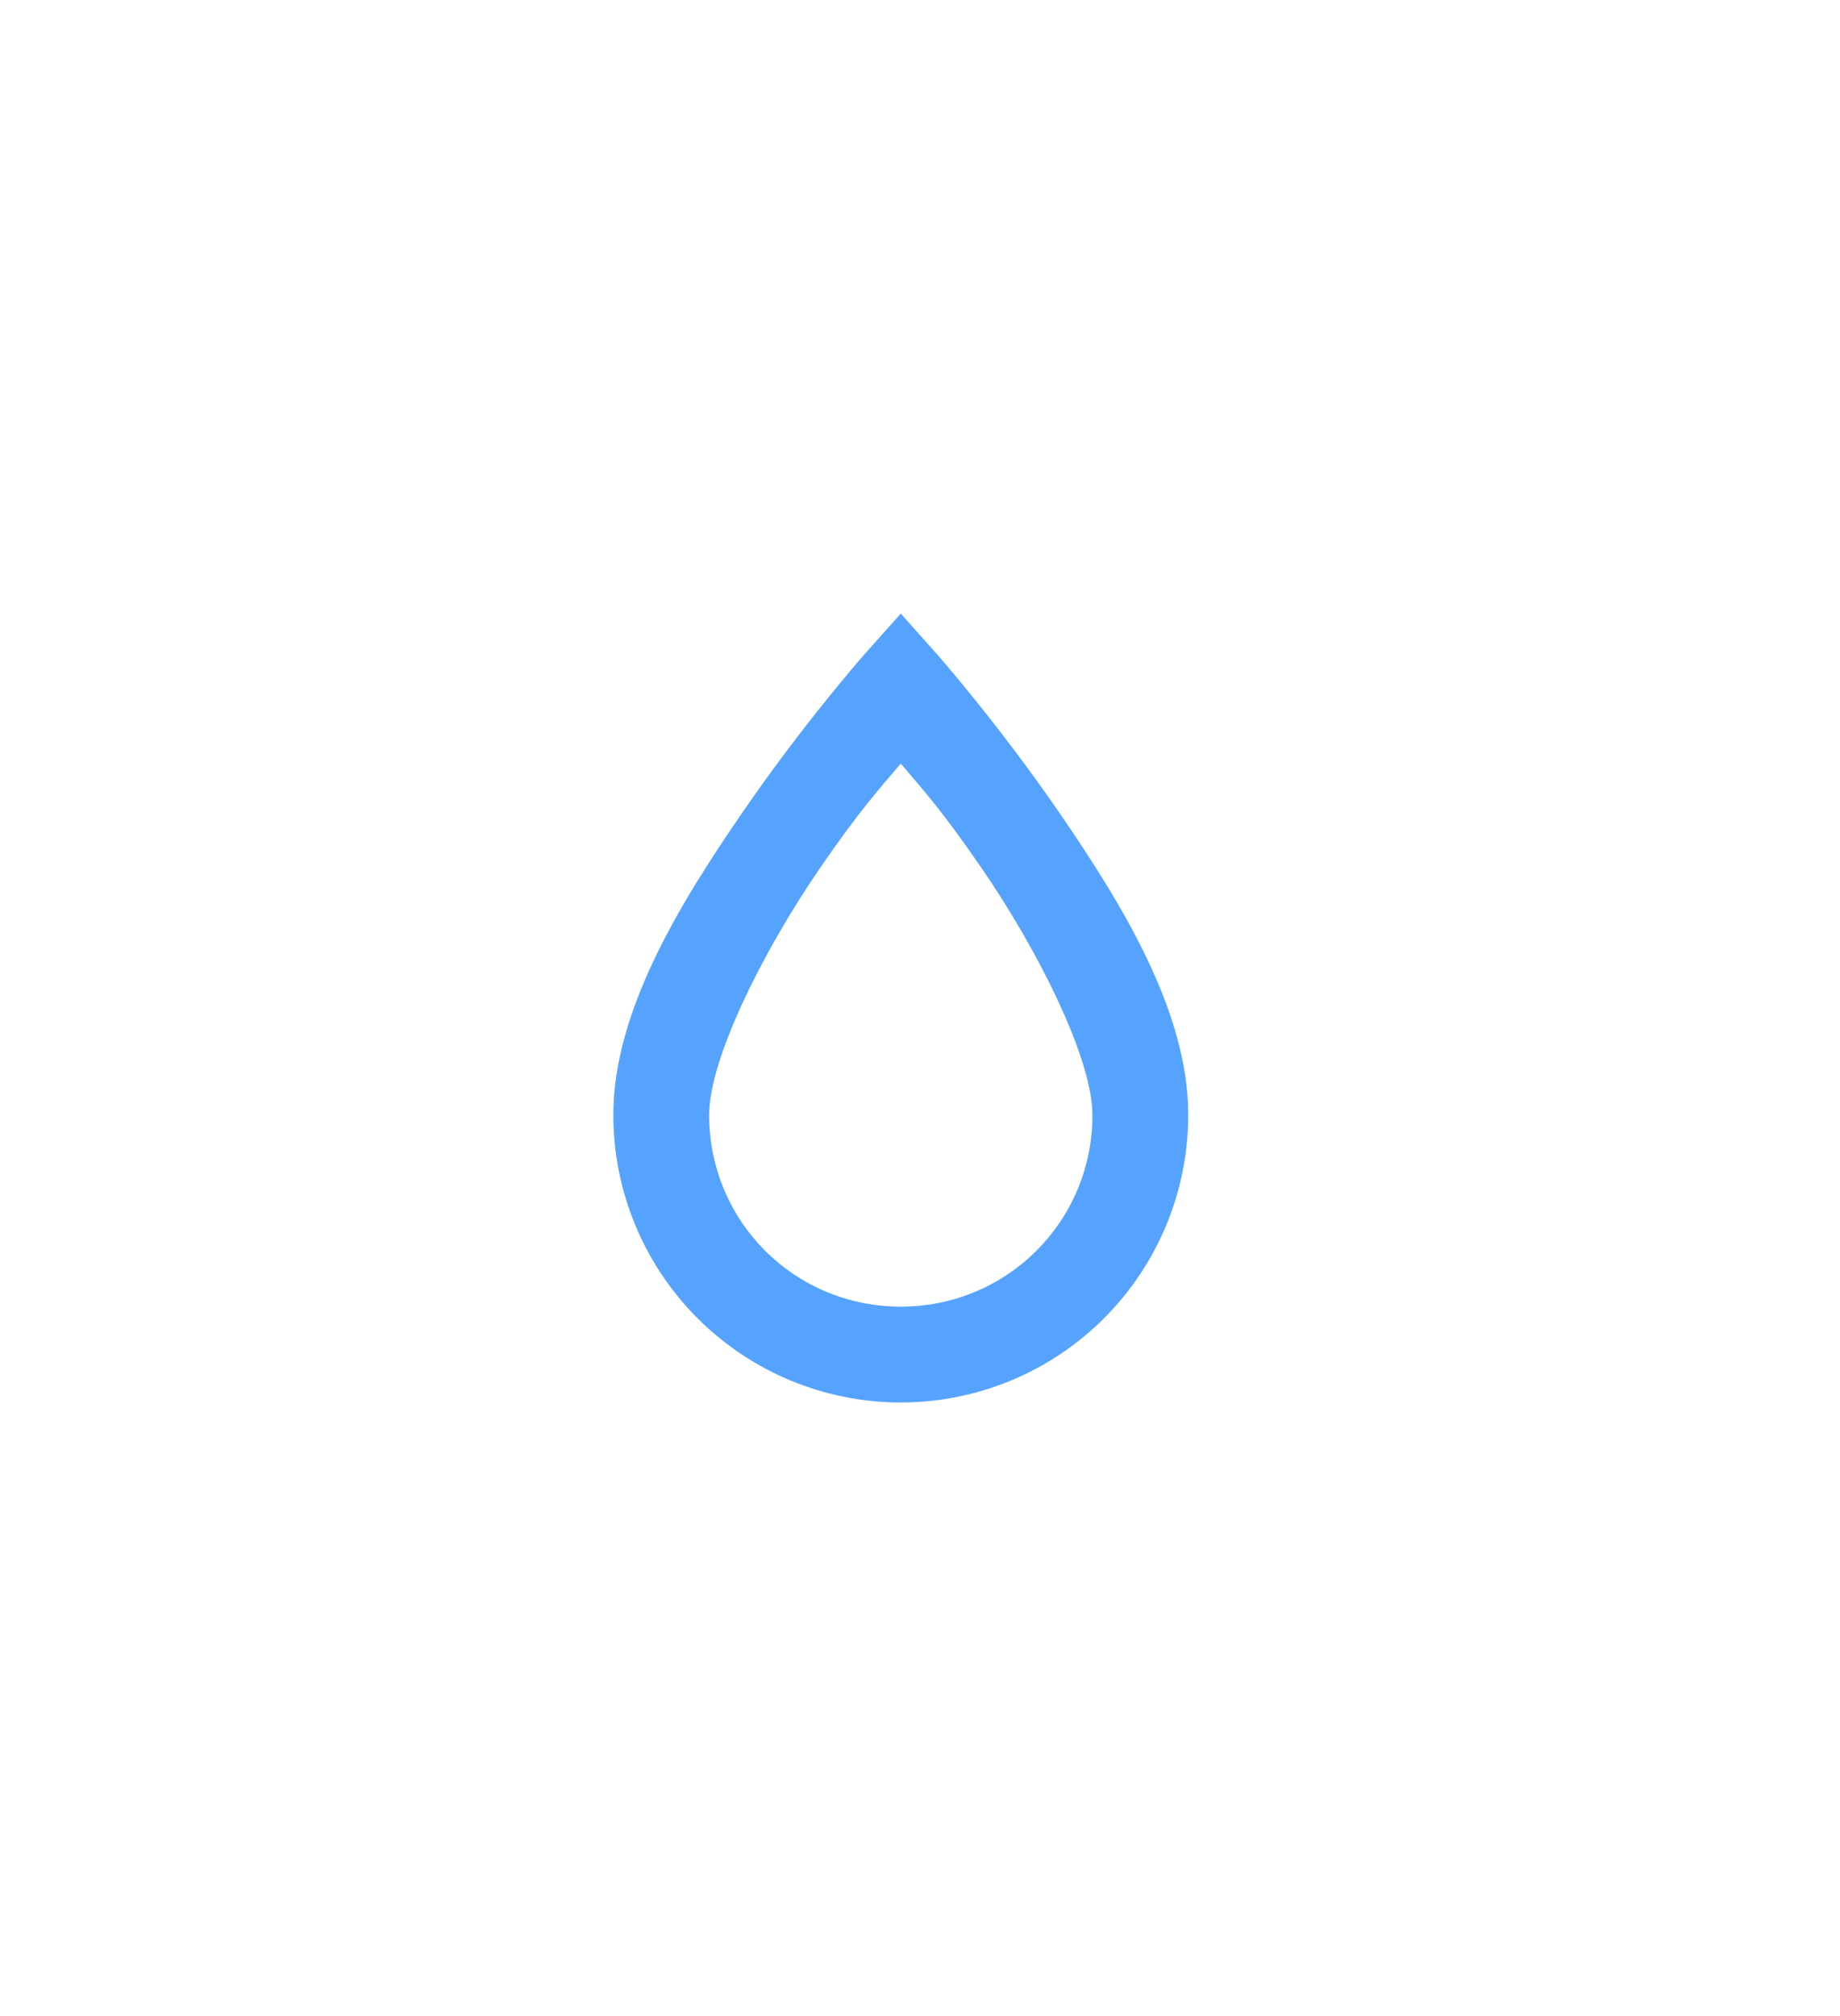 <svg width="42" height="46" viewBox="0 0 42 46" fill="none" xmlns="http://www.w3.org/2000/svg">
<g filter="url(#filter0_d_119_317)">
<path d="M20.561 13L19.741 13.919C19.741 13.919 18.341 15.504 16.931 17.56C15.52 19.616 14 22.076 14 24.439C14 26.179 14.691 27.848 15.922 29.078C17.152 30.309 18.821 31 20.561 31C22.302 31 23.971 30.309 25.201 29.078C26.431 27.848 27.123 26.179 27.123 24.439C27.123 22.076 25.603 19.616 24.192 17.56C22.781 15.504 21.381 13.919 21.381 13.919L20.561 13ZM20.561 16.423C21.043 16.991 21.48 17.462 22.398 18.796C23.722 20.721 24.936 23.17 24.936 24.439C24.936 26.866 22.989 28.813 20.561 28.813C18.134 28.813 16.187 26.866 16.187 24.439C16.187 23.17 17.401 20.721 18.724 18.796C19.643 17.462 20.08 16.991 20.561 16.423Z" fill="#55A3FF"/>
</g>
<defs>
<filter id="filter0_d_119_317" x="0" y="0" width="41.123" height="46" filterUnits="userSpaceOnUse" color-interpolation-filters="sRGB">
<feFlood flood-opacity="0" result="BackgroundImageFix"/>
<feColorMatrix in="SourceAlpha" type="matrix" values="0 0 0 0 0 0 0 0 0 0 0 0 0 0 0 0 0 0 127 0" result="hardAlpha"/>
<feOffset dy="1"/>
<feGaussianBlur stdDeviation="7"/>
<feComposite in2="hardAlpha" operator="out"/>
<feColorMatrix type="matrix" values="0 0 0 0 0.333 0 0 0 0 0.639 0 0 0 0 1 0 0 0 0.35 0"/>
<feBlend mode="normal" in2="BackgroundImageFix" result="effect1_dropShadow_119_317"/>
<feBlend mode="normal" in="SourceGraphic" in2="effect1_dropShadow_119_317" result="shape"/>
</filter>
</defs>
</svg>
